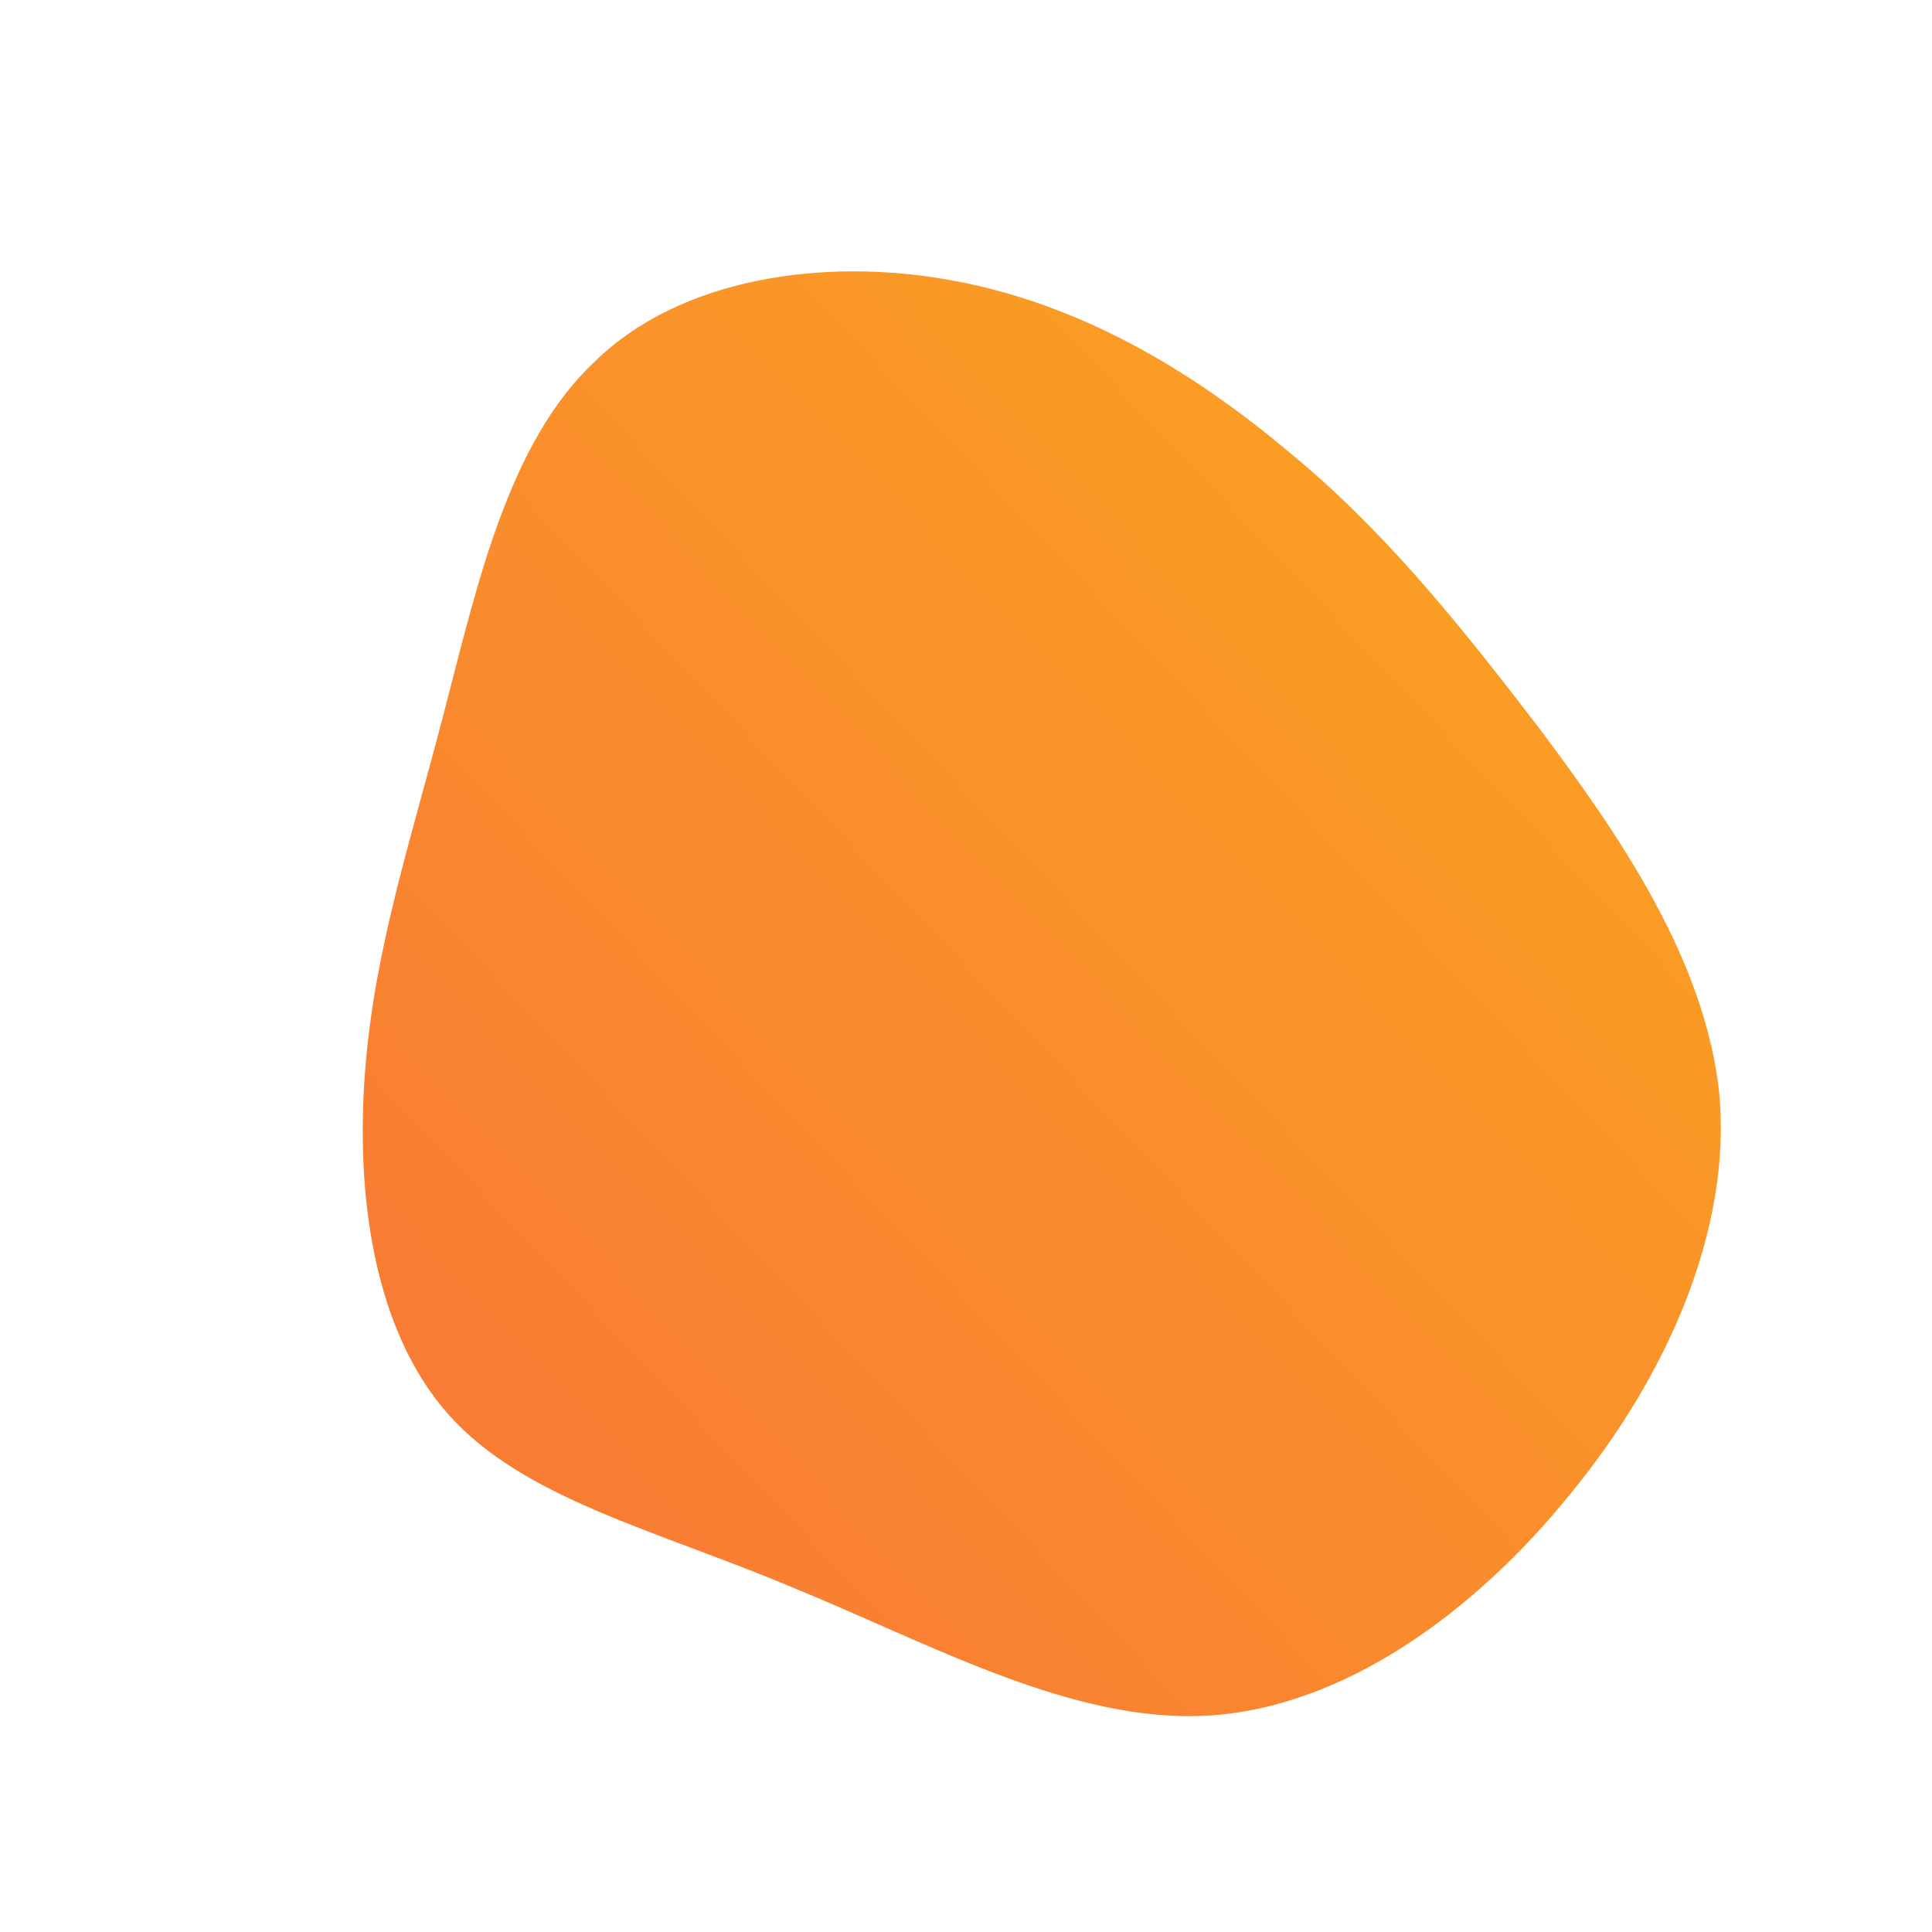 <!--?xml version="1.0" standalone="no"?-->
              <svg id="sw-js-blob-svg" viewBox="0 0 100 100" xmlns="http://www.w3.org/2000/svg" version="1.1">
                    <defs> 
                        <linearGradient id="sw-gradient" x1="0" x2="1" y1="1" y2="0">
                            <stop id="stop1" stop-color="rgba(248, 117, 55, 1)" offset="0%"></stop>
                            <stop id="stop2" stop-color="rgba(251, 168, 31, 1)" offset="100%"></stop>
                        </linearGradient>
                    </defs>
                <path fill="url(#sw-gradient)" d="M16.6,-26.7C21.5,-22.7,25.3,-18,29.6,-12.4C33.8,-6.8,38.3,-0.3,39,6.7C39.6,13.7,36.3,21.2,31.3,27.3C26.3,33.5,19.5,38.4,12.5,38.8C5.5,39.2,-1.8,35.1,-8.9,32.2C-16,29.2,-22.9,27.6,-26.8,23.2C-30.7,18.8,-31.6,11.7,-31.1,5.4C-30.6,-1,-28.7,-6.6,-27,-13.2C-25.3,-19.7,-23.7,-27.1,-19.2,-31.3C-14.8,-35.6,-7.4,-36.7,-0.8,-35.5C5.9,-34.3,11.7,-30.8,16.6,-26.7Z" width="100%" height="100%" transform="translate(50 50)" stroke-width="0" style="transition: all 0.3s ease 0s;"></path>
              </svg>